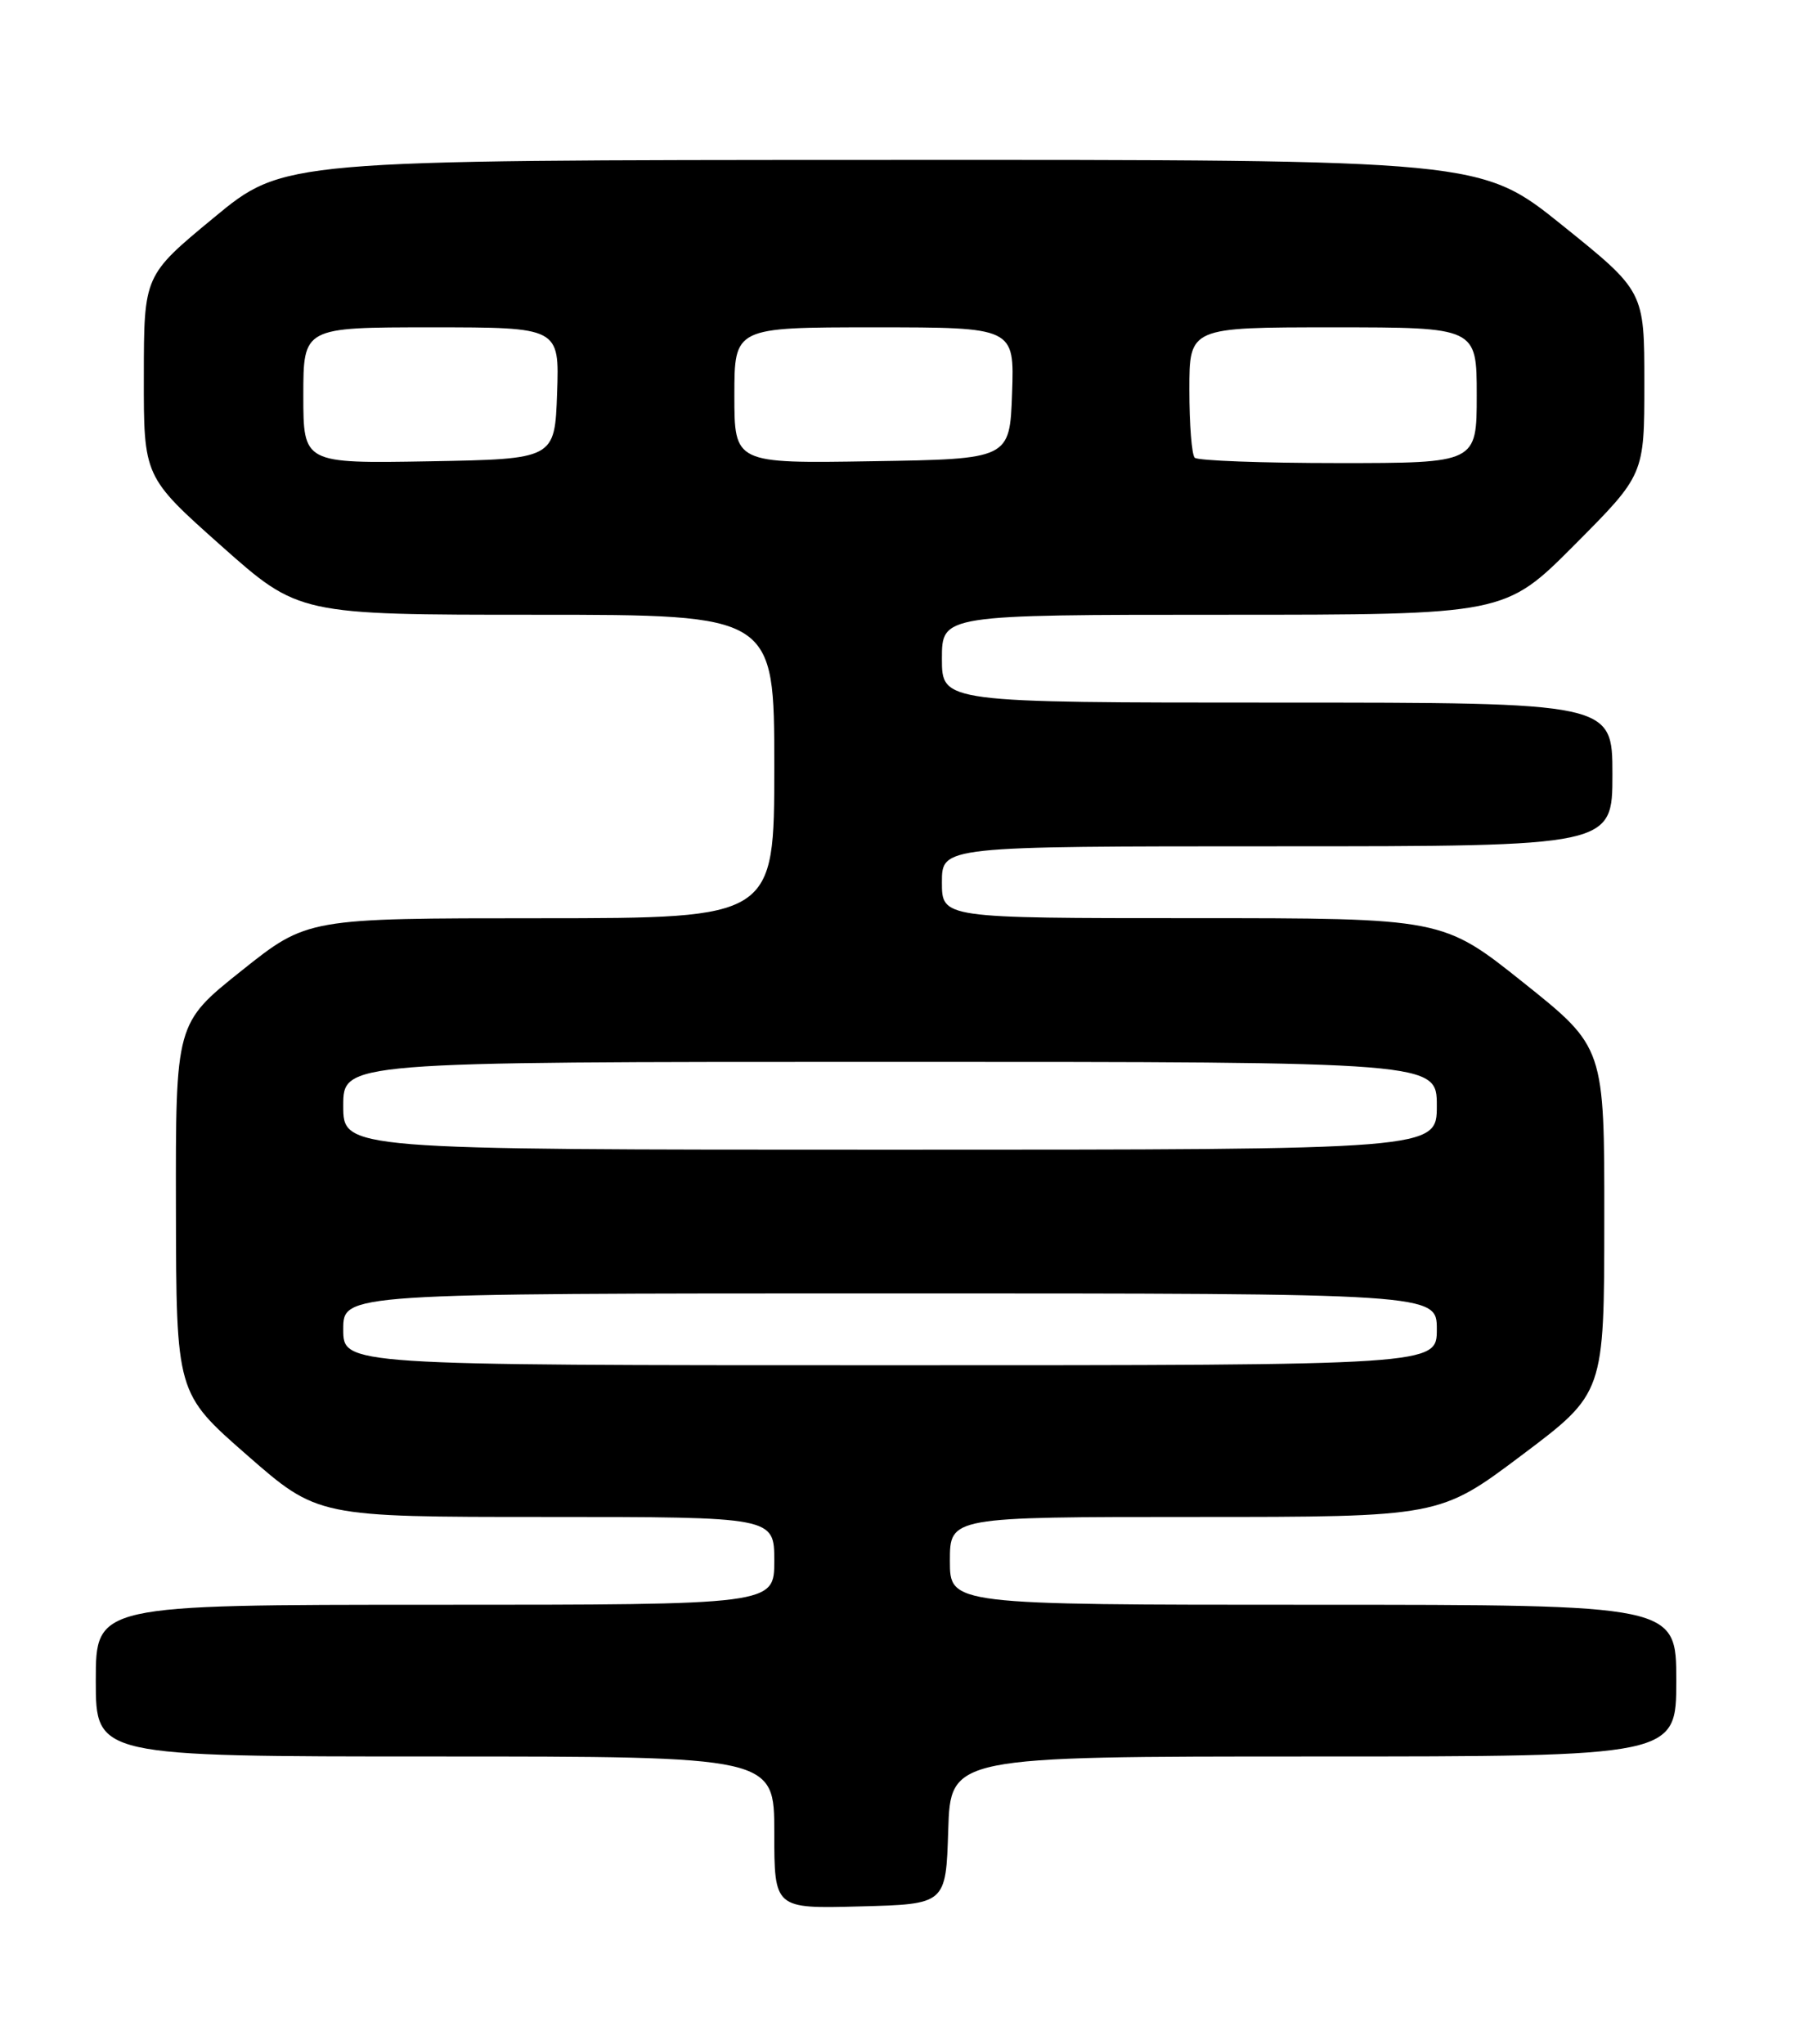 <?xml version="1.0" encoding="UTF-8" standalone="no"?>
<!DOCTYPE svg PUBLIC "-//W3C//DTD SVG 1.1//EN" "http://www.w3.org/Graphics/SVG/1.1/DTD/svg11.dtd" >
<svg xmlns="http://www.w3.org/2000/svg" xmlns:xlink="http://www.w3.org/1999/xlink" version="1.1" viewBox="0 0 226 256">
 <g >
 <path fill="currentColor"
d=" M 118.79 229.25 C 119.08 220.00 119.08 220.00 164.54 220.00 C 210.00 220.00 210.00 220.00 210.00 210.50 C 210.00 201.00 210.00 201.00 164.50 201.00 C 119.00 201.00 119.00 201.00 119.00 195.50 C 119.00 190.00 119.00 190.00 149.68 190.00 C 180.35 190.00 180.35 190.00 190.66 182.25 C 200.97 174.50 200.97 174.50 200.98 152.84 C 201.00 131.18 201.00 131.18 190.87 123.09 C 180.74 115.00 180.74 115.00 149.37 115.00 C 118.00 115.00 118.00 115.00 118.00 110.50 C 118.00 106.00 118.00 106.00 160.00 106.00 C 202.00 106.00 202.00 106.00 202.00 97.00 C 202.00 88.00 202.00 88.00 160.00 88.00 C 118.00 88.00 118.00 88.00 118.00 82.50 C 118.00 77.00 118.00 77.00 153.27 77.00 C 188.54 77.00 188.54 77.00 197.27 68.23 C 206.00 59.46 206.00 59.46 206.00 47.98 C 206.00 36.49 206.00 36.49 195.76 28.25 C 185.52 20.00 185.52 20.00 110.51 20.03 C 35.50 20.05 35.50 20.05 26.77 27.28 C 18.03 34.50 18.03 34.50 18.02 47.11 C 18.00 59.72 18.00 59.72 27.71 68.36 C 37.43 77.00 37.43 77.00 67.21 77.00 C 97.00 77.00 97.00 77.00 97.00 96.00 C 97.00 115.00 97.00 115.00 67.75 115.01 C 38.50 115.01 38.50 115.01 30.25 121.59 C 22.00 128.17 22.00 128.17 22.04 151.34 C 22.08 174.50 22.08 174.50 30.94 182.25 C 39.80 190.00 39.80 190.00 68.40 190.00 C 97.00 190.00 97.00 190.00 97.00 195.50 C 97.00 201.00 97.00 201.00 54.50 201.00 C 12.00 201.00 12.00 201.00 12.00 210.50 C 12.00 220.00 12.00 220.00 54.50 220.00 C 97.00 220.00 97.00 220.00 97.00 229.53 C 97.00 239.07 97.00 239.07 107.75 238.78 C 118.50 238.50 118.50 238.50 118.79 229.25 Z  M 43.00 166.50 C 43.00 162.00 43.00 162.00 111.50 162.00 C 180.00 162.00 180.00 162.00 180.00 166.50 C 180.00 171.00 180.00 171.00 111.50 171.00 C 43.00 171.00 43.00 171.00 43.00 166.50 Z  M 43.00 138.50 C 43.00 133.00 43.00 133.00 111.50 133.00 C 180.00 133.00 180.00 133.00 180.00 138.50 C 180.00 144.00 180.00 144.00 111.50 144.00 C 43.00 144.00 43.00 144.00 43.00 138.50 Z  M 38.00 49.53 C 38.00 41.00 38.00 41.00 54.04 41.00 C 70.08 41.00 70.08 41.00 69.79 49.25 C 69.50 57.50 69.50 57.50 53.75 57.78 C 38.00 58.05 38.00 58.05 38.00 49.53 Z  M 92.00 49.52 C 92.00 41.00 92.00 41.00 109.54 41.00 C 127.08 41.00 127.08 41.00 126.79 49.25 C 126.50 57.50 126.50 57.50 109.25 57.77 C 92.00 58.05 92.00 58.05 92.00 49.52 Z  M 149.67 57.33 C 149.30 56.97 149.00 53.14 149.00 48.83 C 149.00 41.00 149.00 41.00 167.00 41.00 C 185.00 41.00 185.00 41.00 185.00 49.50 C 185.00 58.00 185.00 58.00 167.67 58.00 C 158.13 58.00 150.03 57.70 149.67 57.33 Z "/>
</g>
</svg>